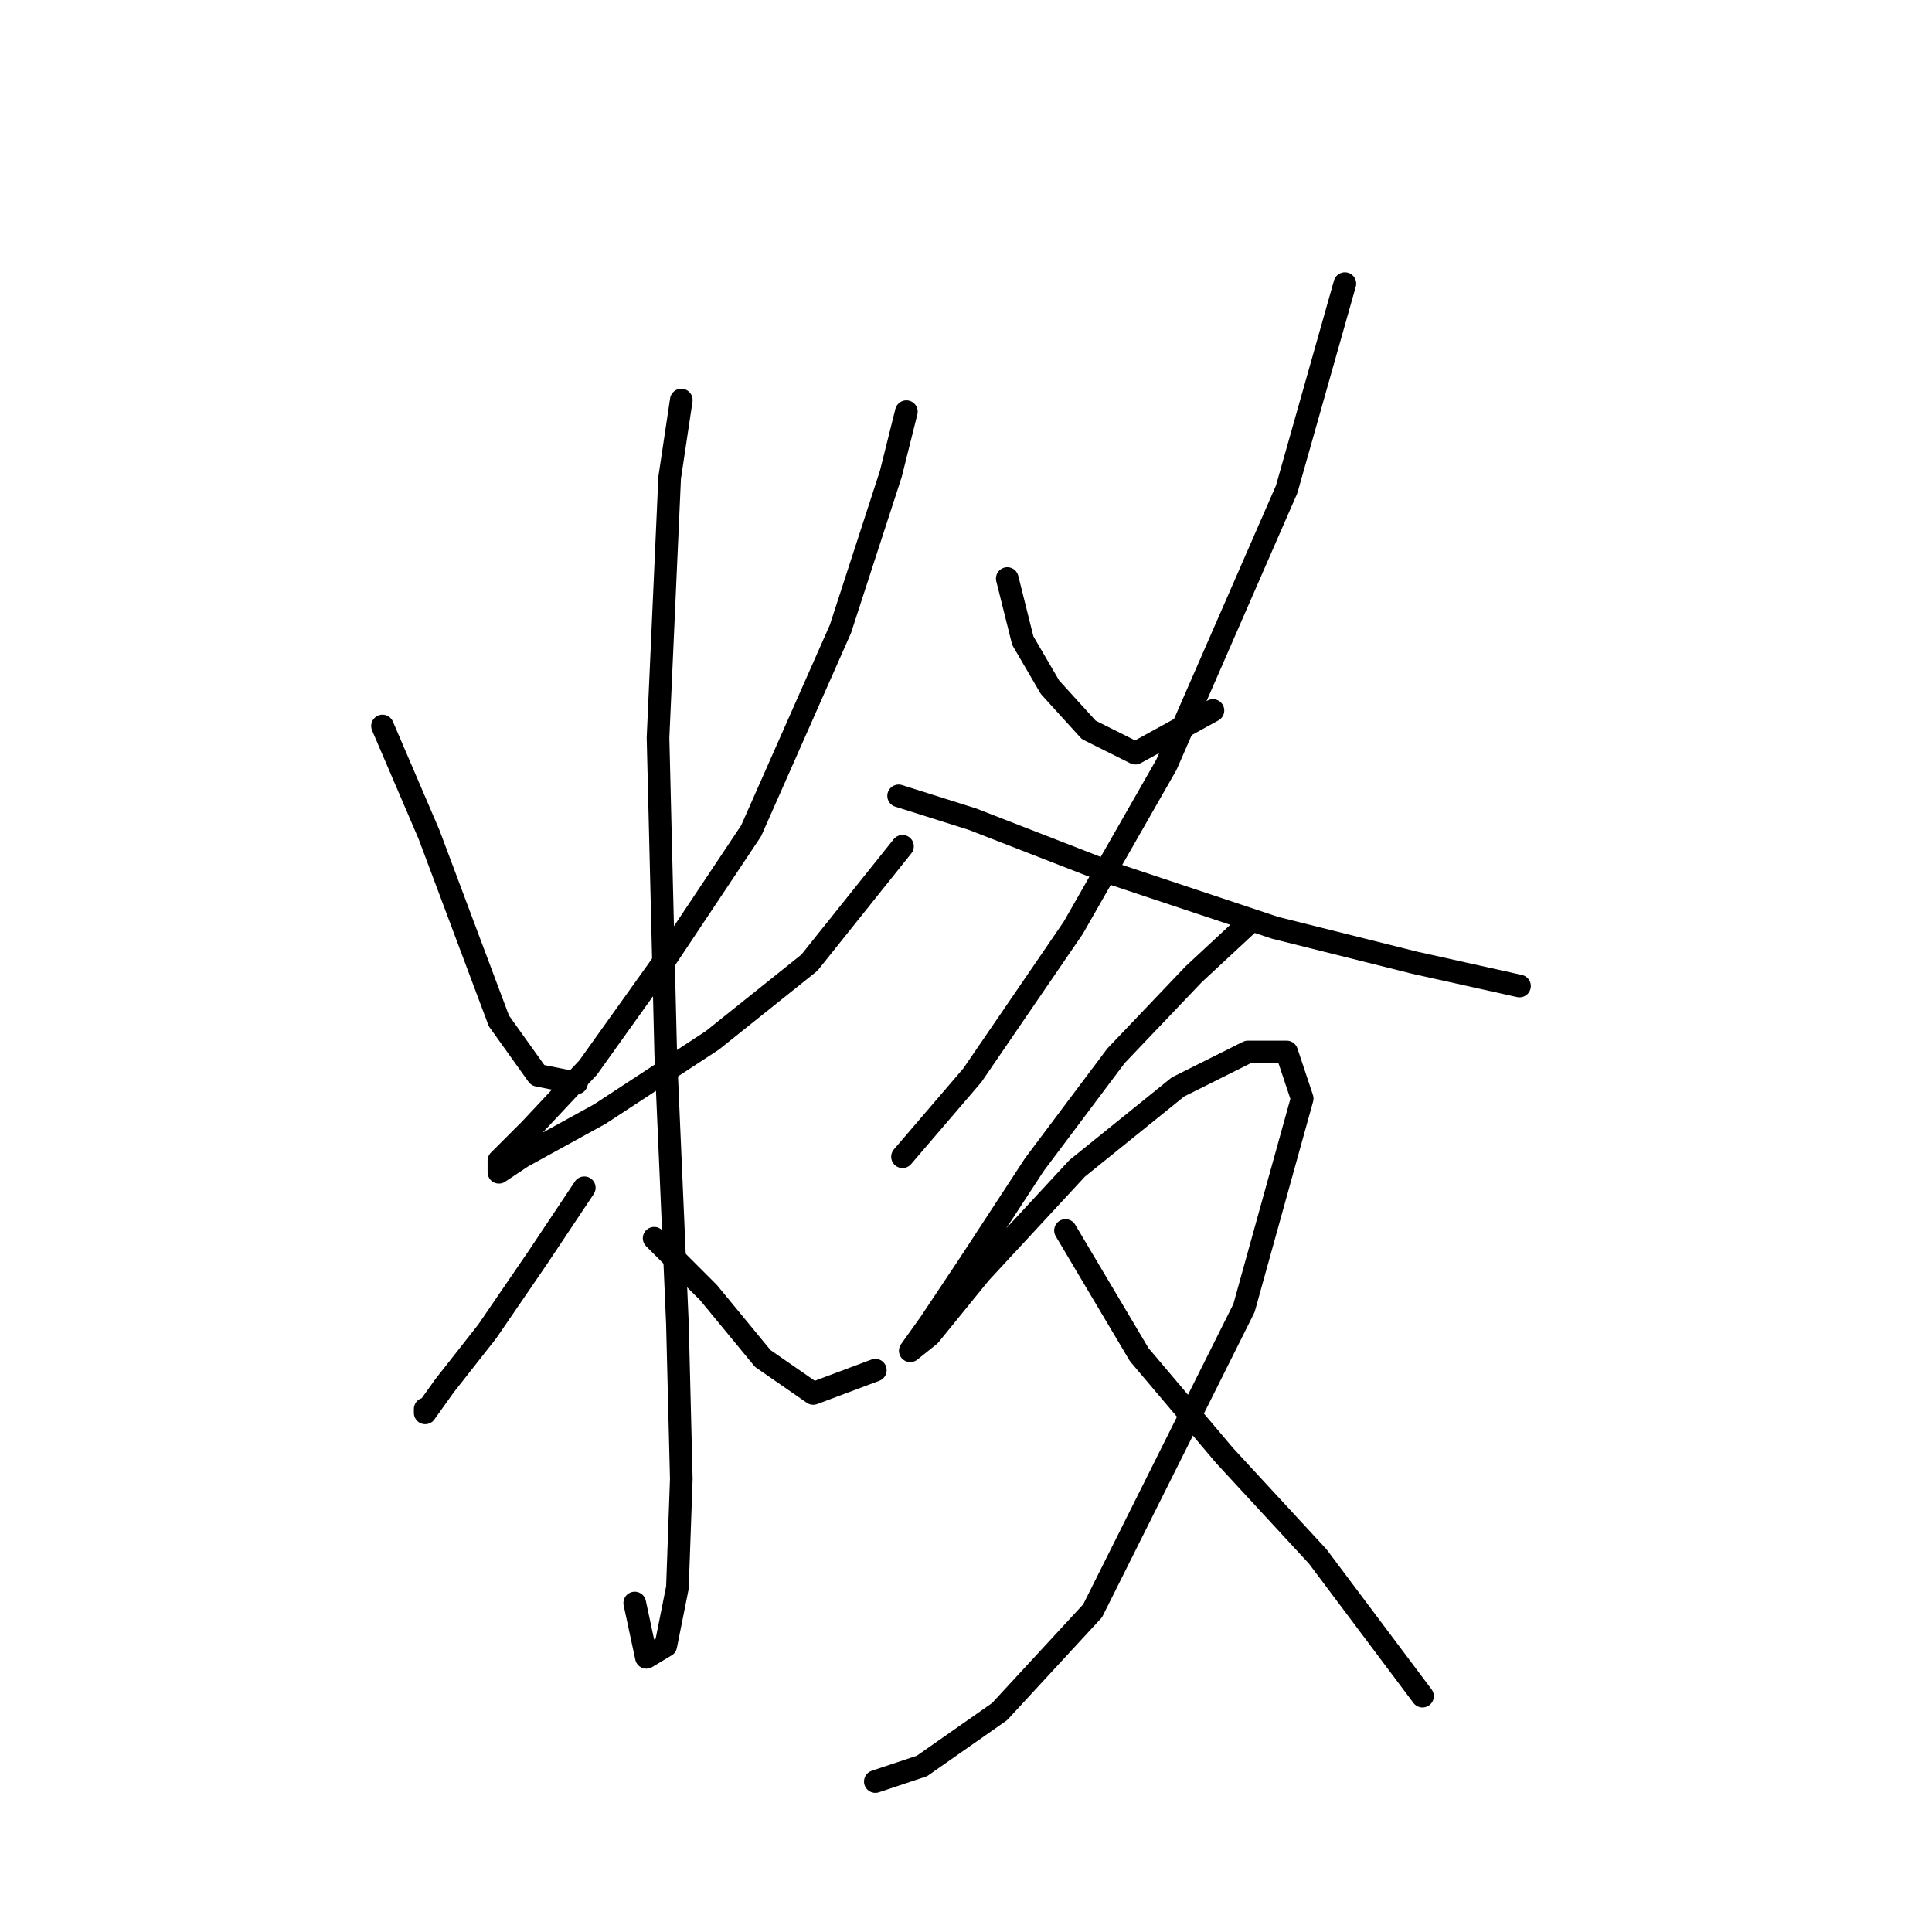 <?xml version="1.0" standalone="no"?>
    <svg width="256" height="256" xmlns="http://www.w3.org/2000/svg" version="1.1">
    <polyline stroke="black" stroke-width="3" stroke-linecap="round" fill="transparent" stroke-linejoin="round" points="50.683 96.199 56.854 110.597 61.481 122.938 66.109 135.278 71.251 142.477 76.393 143.505 76.393 143.505 " />
        <polyline stroke="black" stroke-width="3" stroke-linecap="round" fill="transparent" stroke-linejoin="round" points="120.1 54.549 118.043 62.776 111.359 83.344 99.532 110.083 88.22 127.051 77.936 141.449 70.223 149.676 66.109 153.789 66.109 155.332 69.194 153.275 79.478 147.619 94.39 137.849 107.245 127.565 119.586 112.139 119.586 112.139 " />
        <polyline stroke="black" stroke-width="3" stroke-linecap="round" fill="transparent" stroke-linejoin="round" points="90.276 53.007 88.734 63.291 87.191 97.742 88.22 139.906 89.762 175.386 90.276 195.954 89.762 210.351 88.22 218.064 85.649 219.607 84.106 212.408 84.106 212.408 " />
        <polyline stroke="black" stroke-width="3" stroke-linecap="round" fill="transparent" stroke-linejoin="round" points="77.422 157.389 71.251 166.644 64.567 176.414 58.91 183.613 56.339 187.212 56.339 186.698 56.339 186.698 " />
        <polyline stroke="black" stroke-width="3" stroke-linecap="round" fill="transparent" stroke-linejoin="round" points="86.677 164.073 93.876 171.272 101.075 180.013 107.759 184.641 115.986 181.556 115.986 181.556 " />
        <polyline stroke="black" stroke-width="3" stroke-linecap="round" fill="transparent" stroke-linejoin="round" points="133.469 76.66 135.526 84.887 139.125 91.057 144.267 96.713 150.438 99.799 160.721 94.143 160.721 94.143 " />
        <polyline stroke="black" stroke-width="3" stroke-linecap="round" fill="transparent" stroke-linejoin="round" points="178.204 37.581 170.491 64.833 154.551 101.341 142.21 122.938 128.841 142.477 119.586 153.275 119.586 153.275 " />
        <polyline stroke="black" stroke-width="3" stroke-linecap="round" fill="transparent" stroke-linejoin="round" points="119.072 105.455 128.841 108.54 147.352 115.739 168.949 122.938 187.46 127.565 201.343 130.65 201.343 130.65 " />
        <polyline stroke="black" stroke-width="3" stroke-linecap="round" fill="transparent" stroke-linejoin="round" points="165.349 122.423 158.151 129.108 147.867 139.906 137.068 154.304 128.327 167.673 123.185 175.386 120.614 178.985 123.185 176.928 129.87 168.701 142.725 154.818 156.094 144.02 165.349 139.392 170.491 139.392 172.548 145.562 164.835 173.329 144.781 213.436 132.441 226.805 122.157 234.004 115.986 236.061 115.986 236.061 " />
        <polyline stroke="black" stroke-width="3" stroke-linecap="round" fill="transparent" stroke-linejoin="round" points="141.182 163.045 150.952 179.499 162.264 192.868 174.605 206.237 188.488 224.749 188.488 224.749 " />
        </svg>